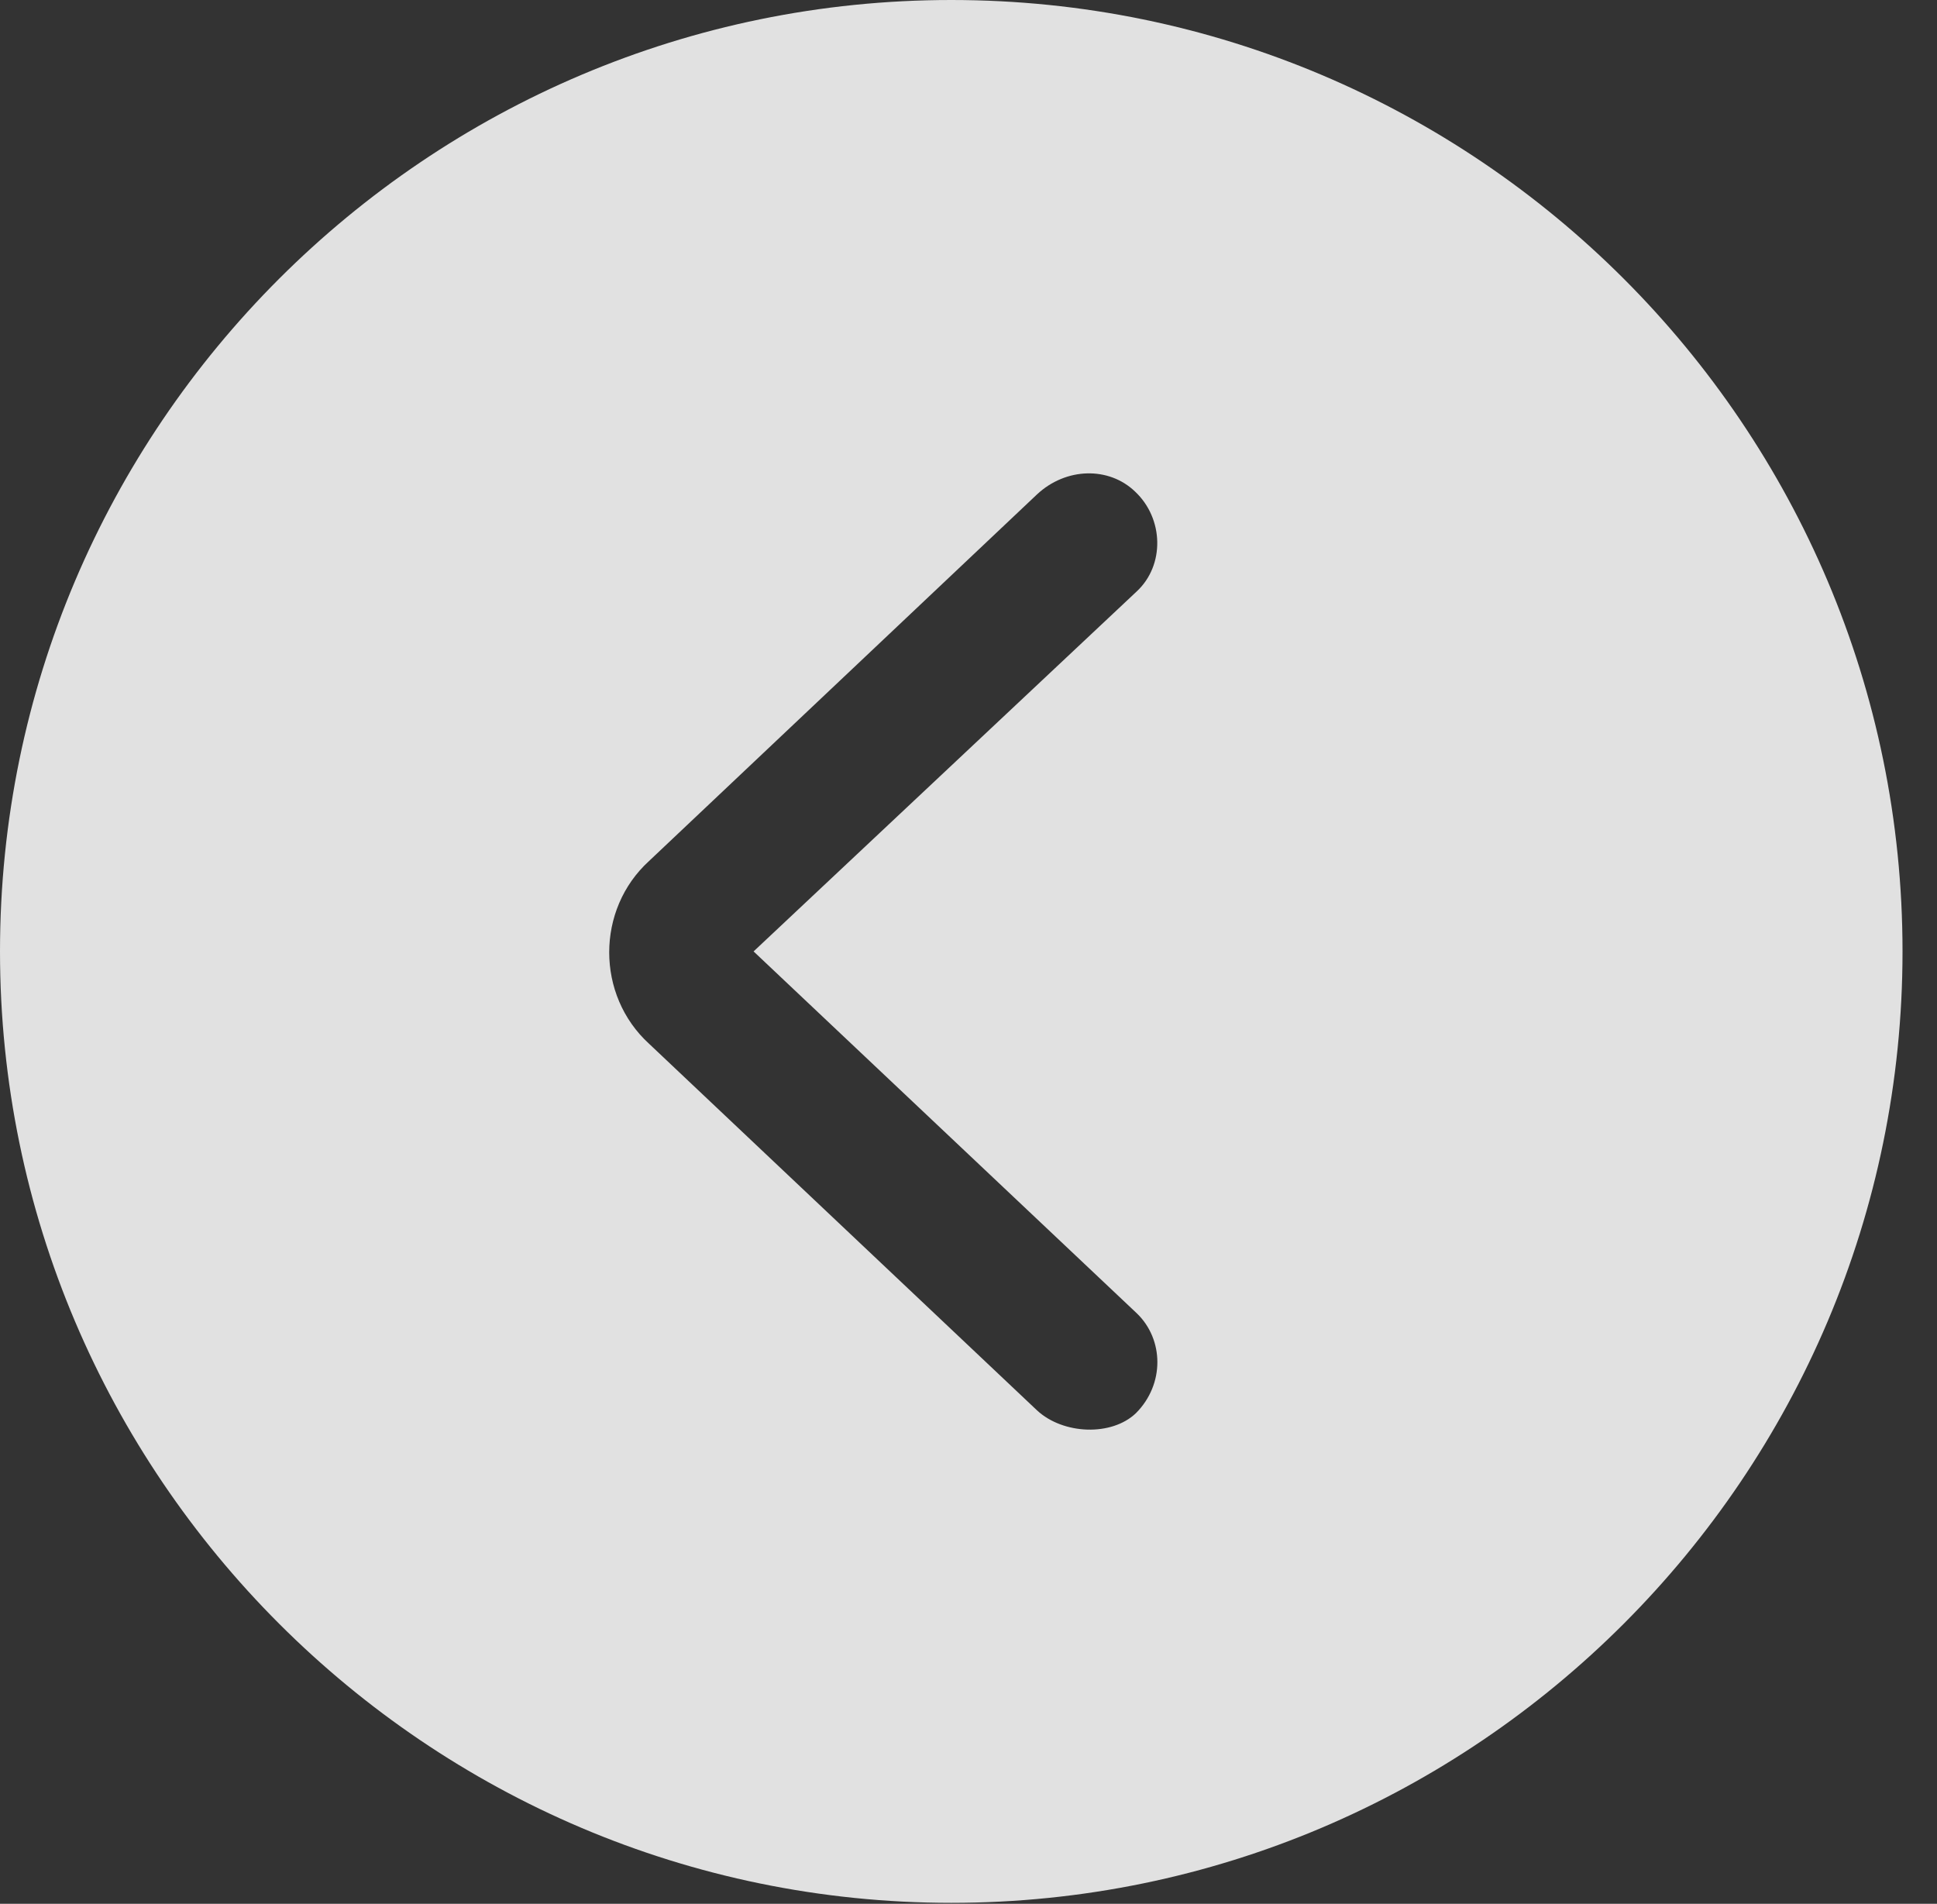 <?xml version="1.0" encoding="UTF-8"?>
<!--Generator: Apple Native CoreSVG 341-->
<!DOCTYPE svg
PUBLIC "-//W3C//DTD SVG 1.1//EN"
       "http://www.w3.org/Graphics/SVG/1.1/DTD/svg11.dtd">
<svg version="1.1" xmlns="http://www.w3.org/2000/svg" xmlns:xlink="http://www.w3.org/1999/xlink" viewBox="0 0 20.283 19.932">
 <rect x="0" y="0" width="20.283" height="19.932" fill="#333333" stroke="none"/>
 <g>
  <rect height="19.932" opacity="0" width="20.283" x="0" y="0"/>
  <path d="M19.922 9.961C19.922 15.449 15.459 19.922 9.961 19.922C4.473 19.922 0 15.449 0 9.961C0 4.463 4.473 0 9.961 0C15.459 0 19.922 4.463 19.922 9.961ZM10.859 5.176L6.797 9.014C6.24 9.521 6.24 10.42 6.797 10.928L10.859 14.766C11.133 15.02 11.641 15.039 11.895 14.795C12.197 14.492 12.188 14.023 11.904 13.75L7.891 9.961L11.904 6.191C12.197 5.918 12.188 5.43 11.885 5.146C11.611 4.883 11.162 4.893 10.859 5.176Z" fill="white" fill-opacity="0.85"/>
 </g>
</svg>
